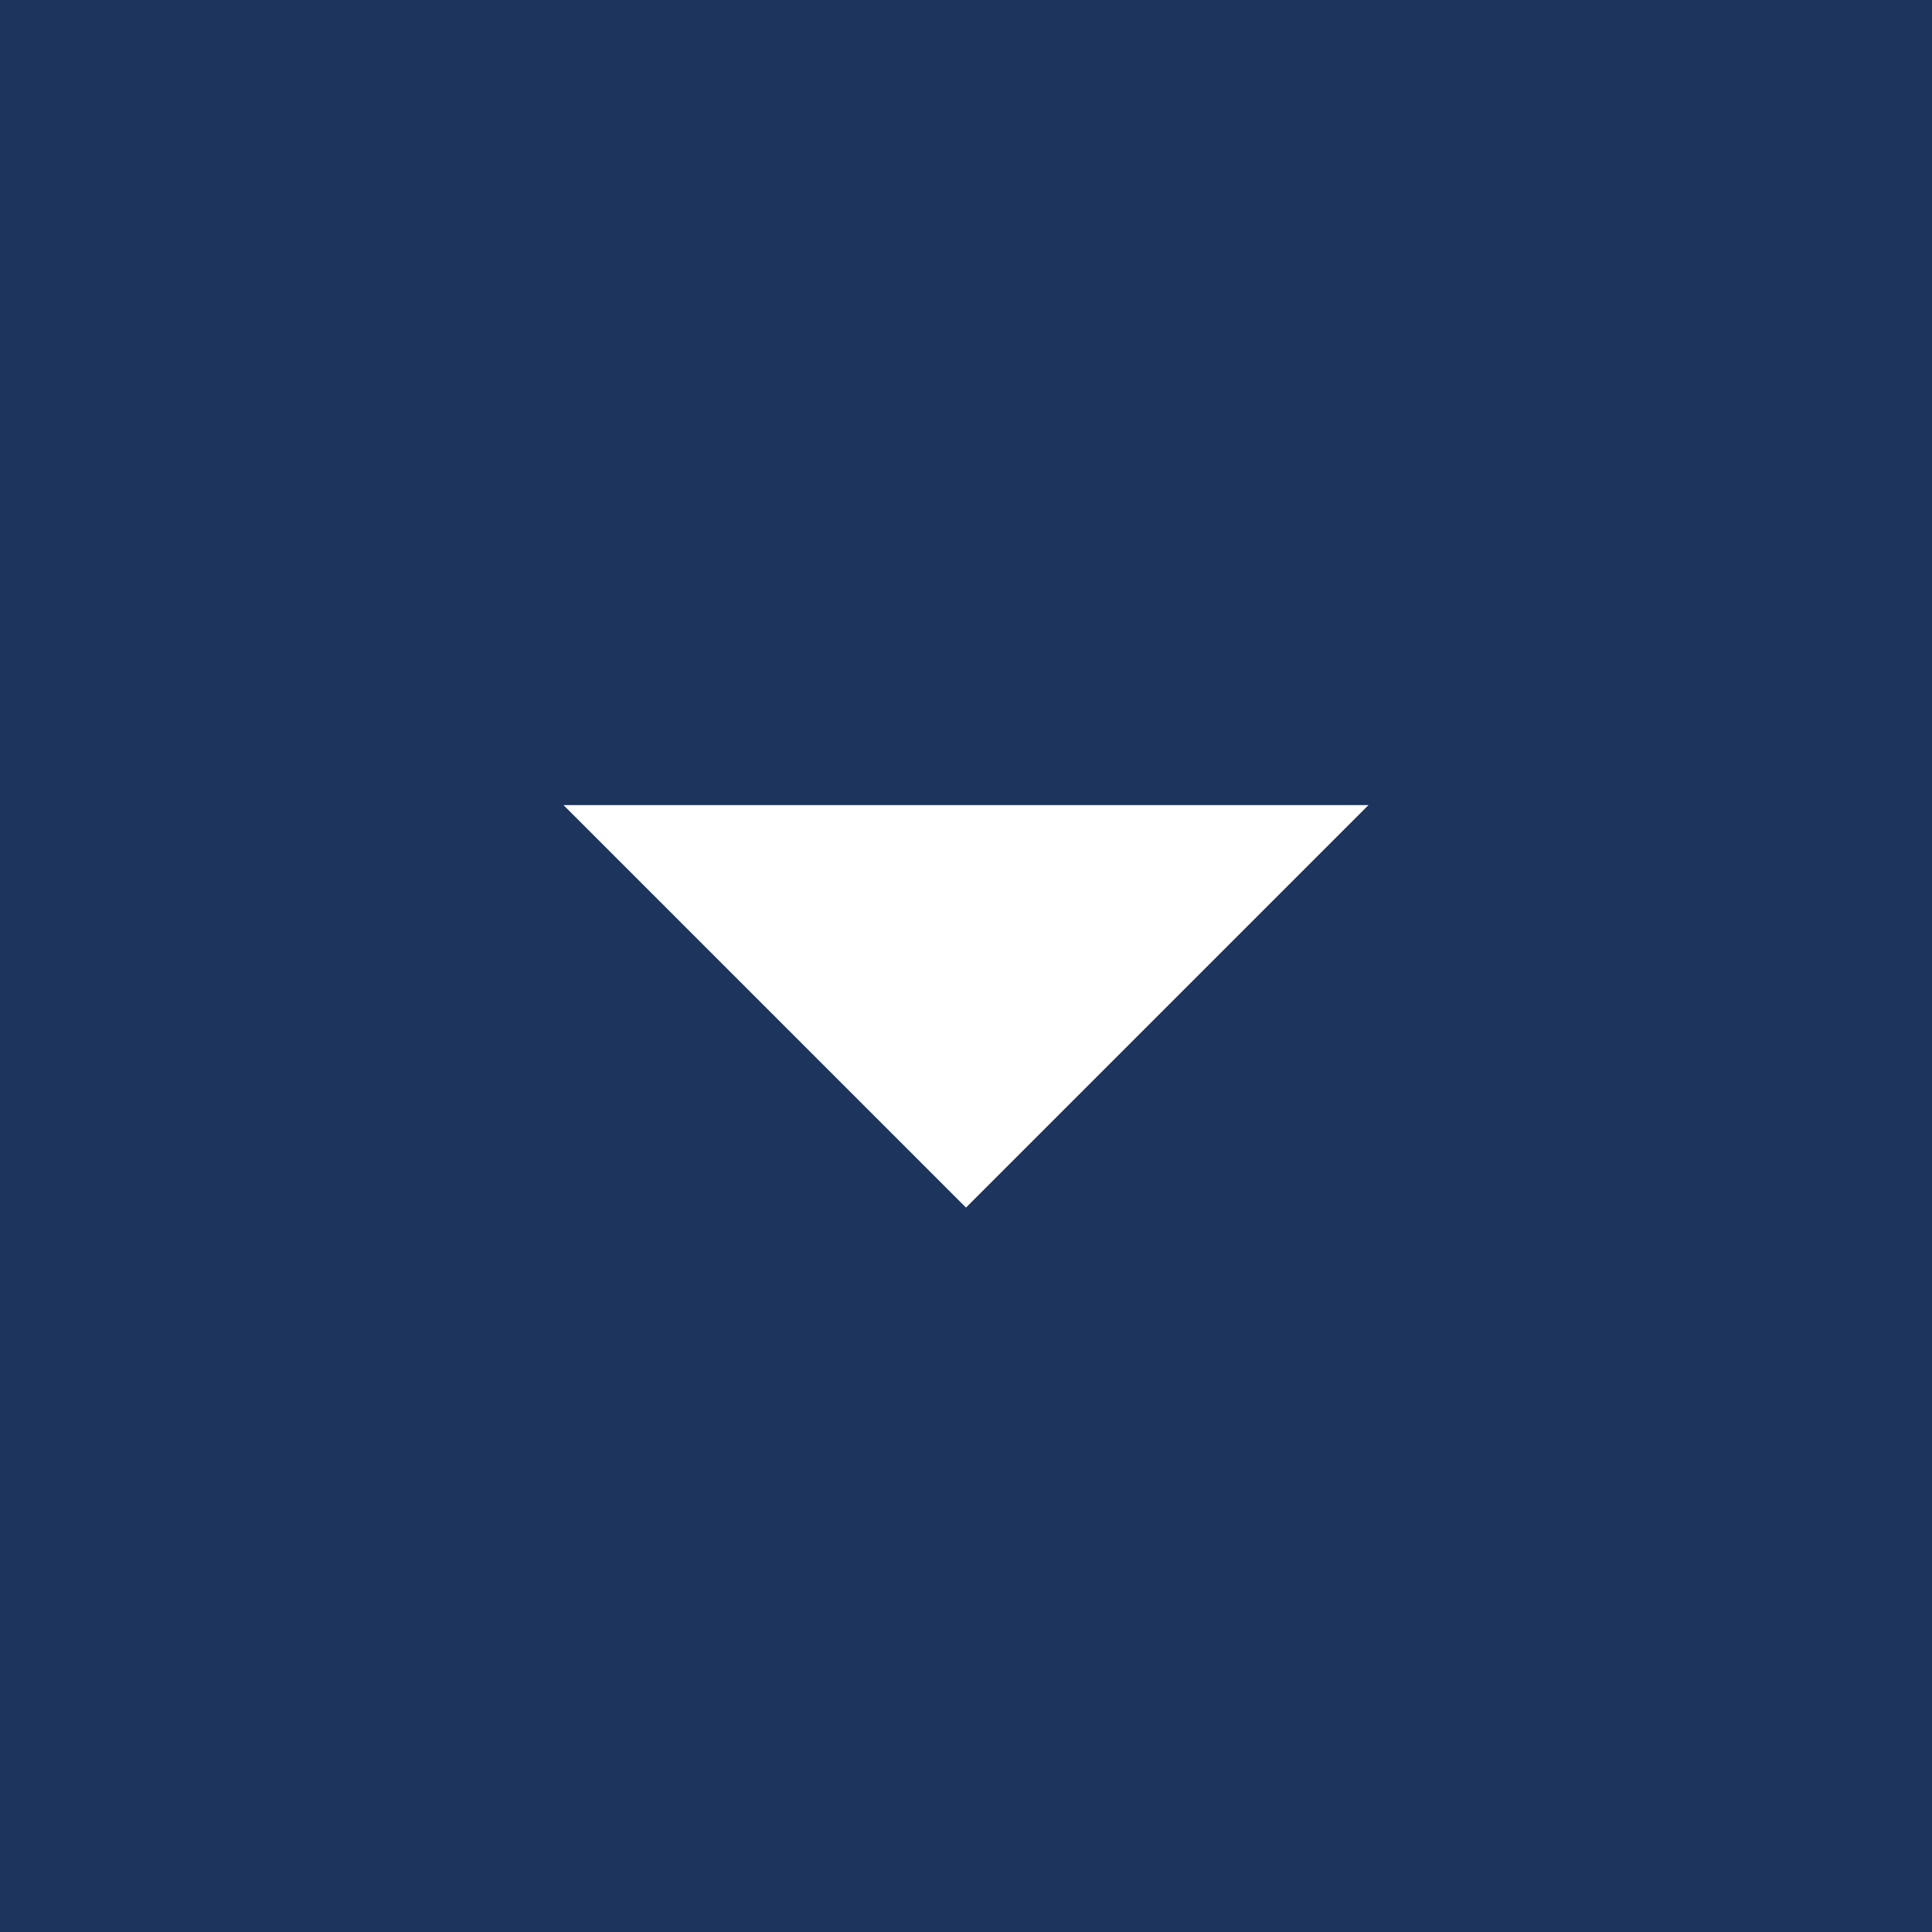 <svg width="21" height="21" viewBox="0 0 21 21" fill="none" xmlns="http://www.w3.org/2000/svg">
<rect width="21" height="21" fill="#1D345C"/>
<path d="M10.5 13.126L6.125 8.751H14.875L10.5 13.126Z" fill="white"/>
</svg>
